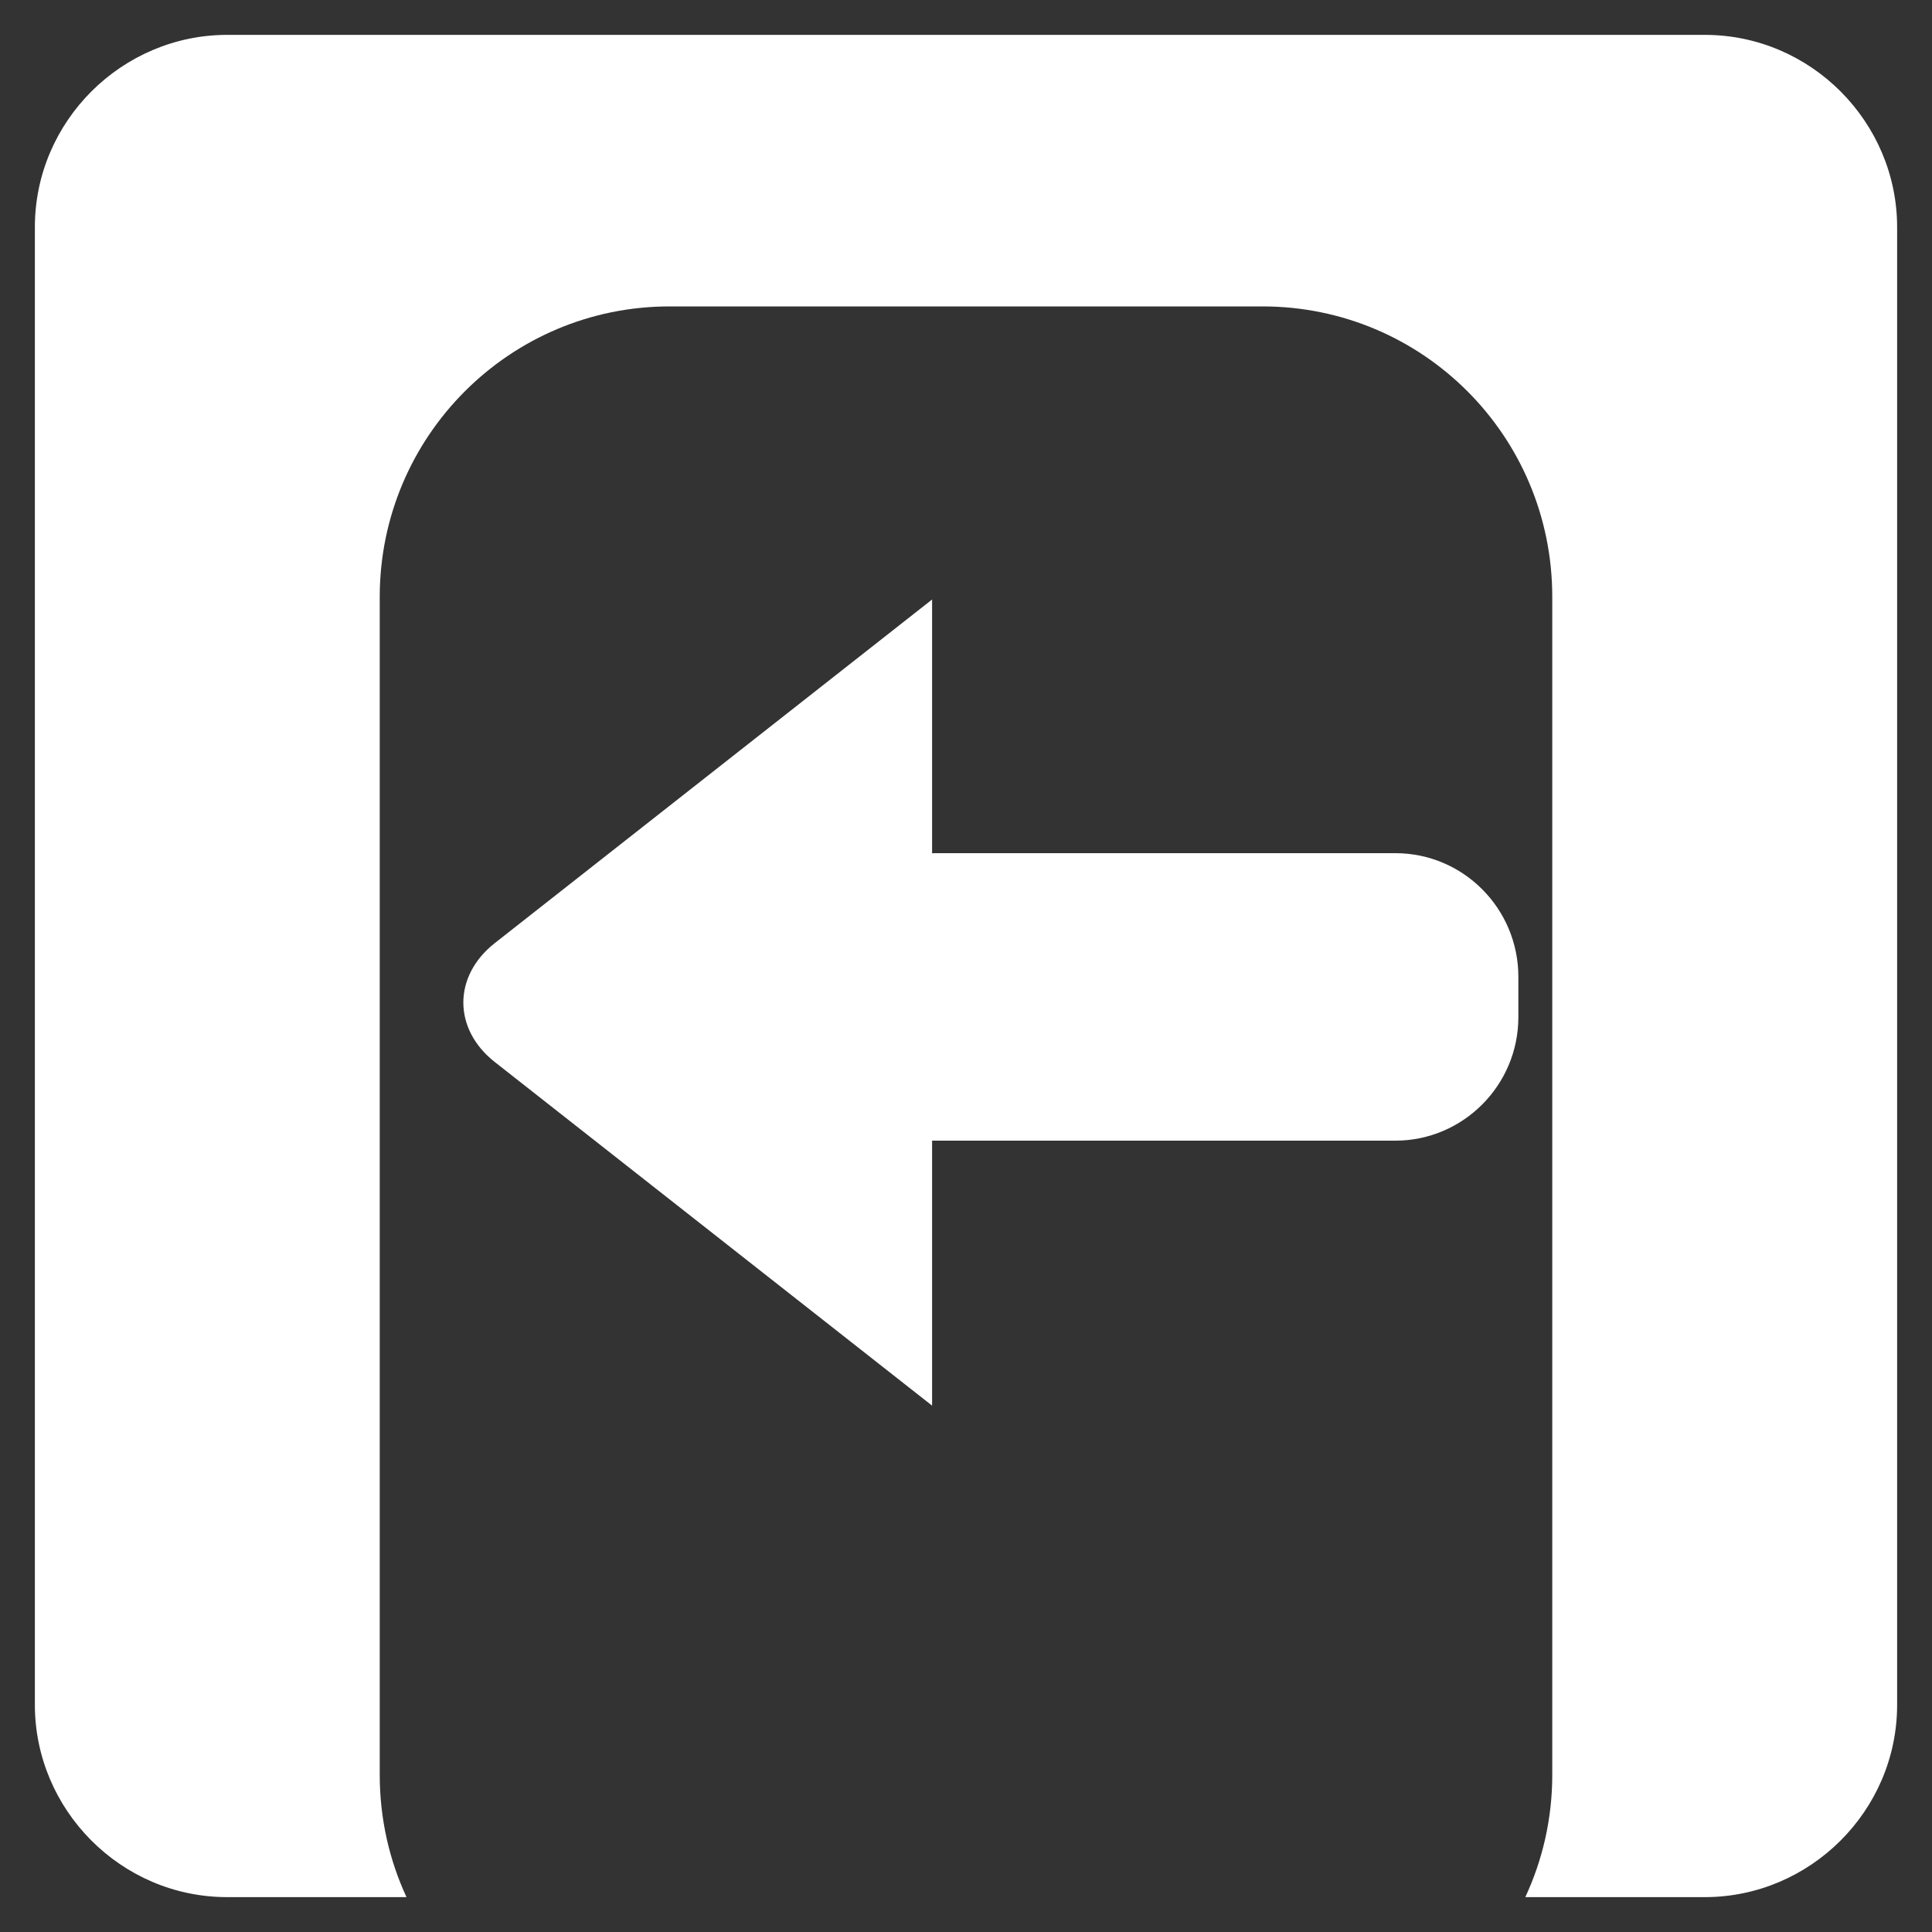 <?xml version="1.0" encoding="UTF-8"?>
<svg width="20px" height="20px" viewBox="0 0 20 20" version="1.1" xmlns="http://www.w3.org/2000/svg" xmlns:xlink="http://www.w3.org/1999/xlink">
    <rect x="0" y="0" width="20" height="20" fill="#333333" stroke="none"/>
    <!-- Generator: Sketch 43.2 (39069) - http://www.bohemiancoding.com/sketch -->
    <title>icon/menu/leave</title>
    <desc>Created with Sketch.</desc>
    <defs></defs>
    <g id="Symbols" stroke="none" stroke-width="1" fill="none" fill-rule="evenodd">
        <g id="Icon/White/Leave" transform="translate(-12, -12)">
            <g id="icon/menu/leave">
                <path d="M21.864,43.473 C33.798,43.473 43.473,33.798 43.473,21.864 C43.473,17.591 42.233,13.607 40.093,10.254 C36.255,4.241 29.525,0.254 21.864,0.254 C9.929,0.254 0.254,9.929 0.254,21.864 C0.254,33.798 9.929,43.473 21.864,43.473 Z" id="Oval-9"></path>
                <path d="M27.79,31.639 L29.648,31.639 C30.735,31.639 31.639,30.748 31.639,29.648 L31.639,14.352 C31.639,13.265 30.748,12.361 29.648,12.361 L14.352,12.361 C13.265,12.361 12.361,13.252 12.361,14.352 L12.361,29.648 C12.361,30.735 13.252,31.639 14.352,31.639 L16.208,31.639 C16.03,31.255 15.931,30.826 15.931,30.373 L15.931,18.179 C15.931,16.518 17.276,15.172 18.931,15.172 L25.069,15.172 C26.726,15.172 28.069,16.511 28.069,18.179 L28.069,30.373 C28.069,30.825 27.969,31.254 27.79,31.639 Z" id="Combined-Shape" fill="#FFFFFF"></path>
                <path d="M22.865,20.95 C22.854,20.95 22.844,20.95 22.833,20.95 L18.069,20.95 C17.37,20.95 16.796,21.522 16.796,22.229 L16.796,22.646 C16.796,23.352 17.366,23.926 18.069,23.926 L22.833,23.926 C22.844,23.926 22.854,23.926 22.865,23.925 L22.865,26.552 L27.392,22.995 C27.827,22.653 27.825,22.104 27.392,21.764 L22.865,18.207 L22.865,20.95 Z" id="Combined-Shape" fill="#FFFFFF" transform="translate(22.257, 22.379) rotate(180) translate(-22.257, -22.379) "></path>
            </g>
        </g>
    </g>
</svg>